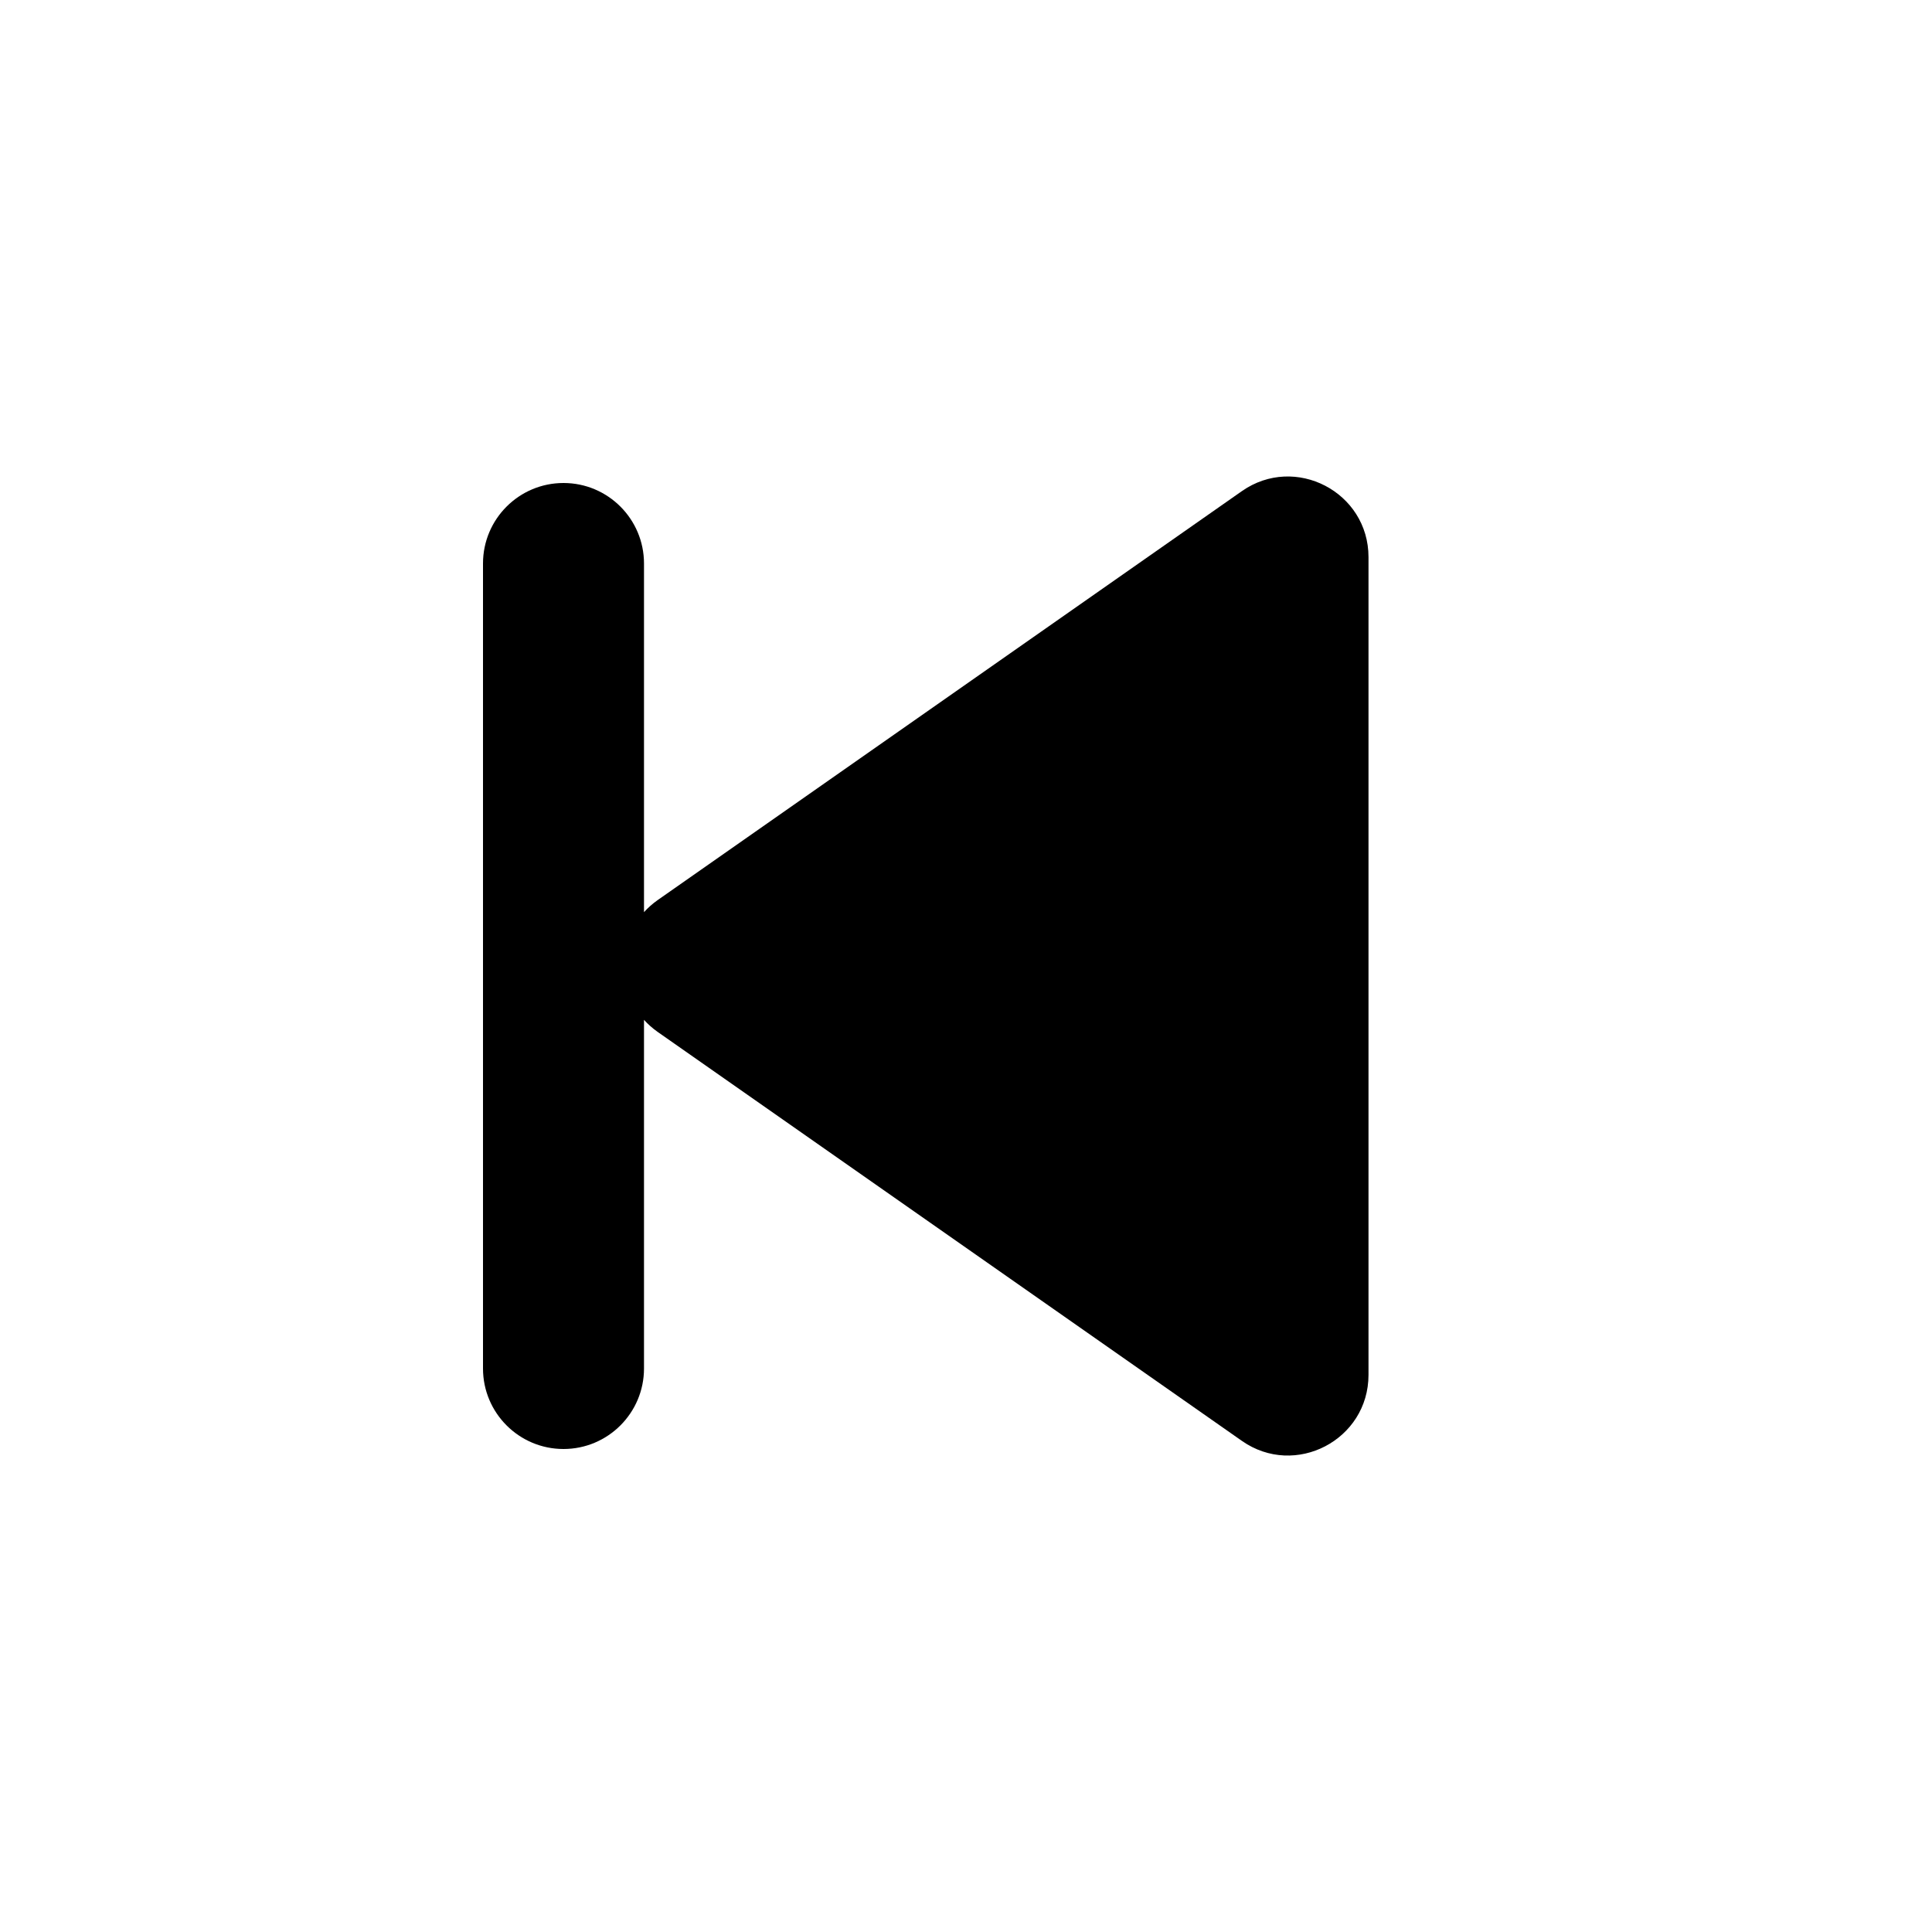<svg width="24" height="24" viewBox="0 0 24 24" fill="currentColor" >
<path d="M15.427 6.101L8.17 11.181C8.106 11.226 8.05 11.276 8 11.331V7C8 6.448 7.552 6 7 6C6.448 6 6 6.448 6 7V17C6 17.552 6.448 18 7 18C7.552 18 8 17.552 8 17V12.669C8.05 12.724 8.106 12.774 8.17 12.819L15.427 17.899C16.089 18.363 17 17.888 17 17.079V6.921C17 6.112 16.089 5.638 15.427 6.101Z" />
</svg>

